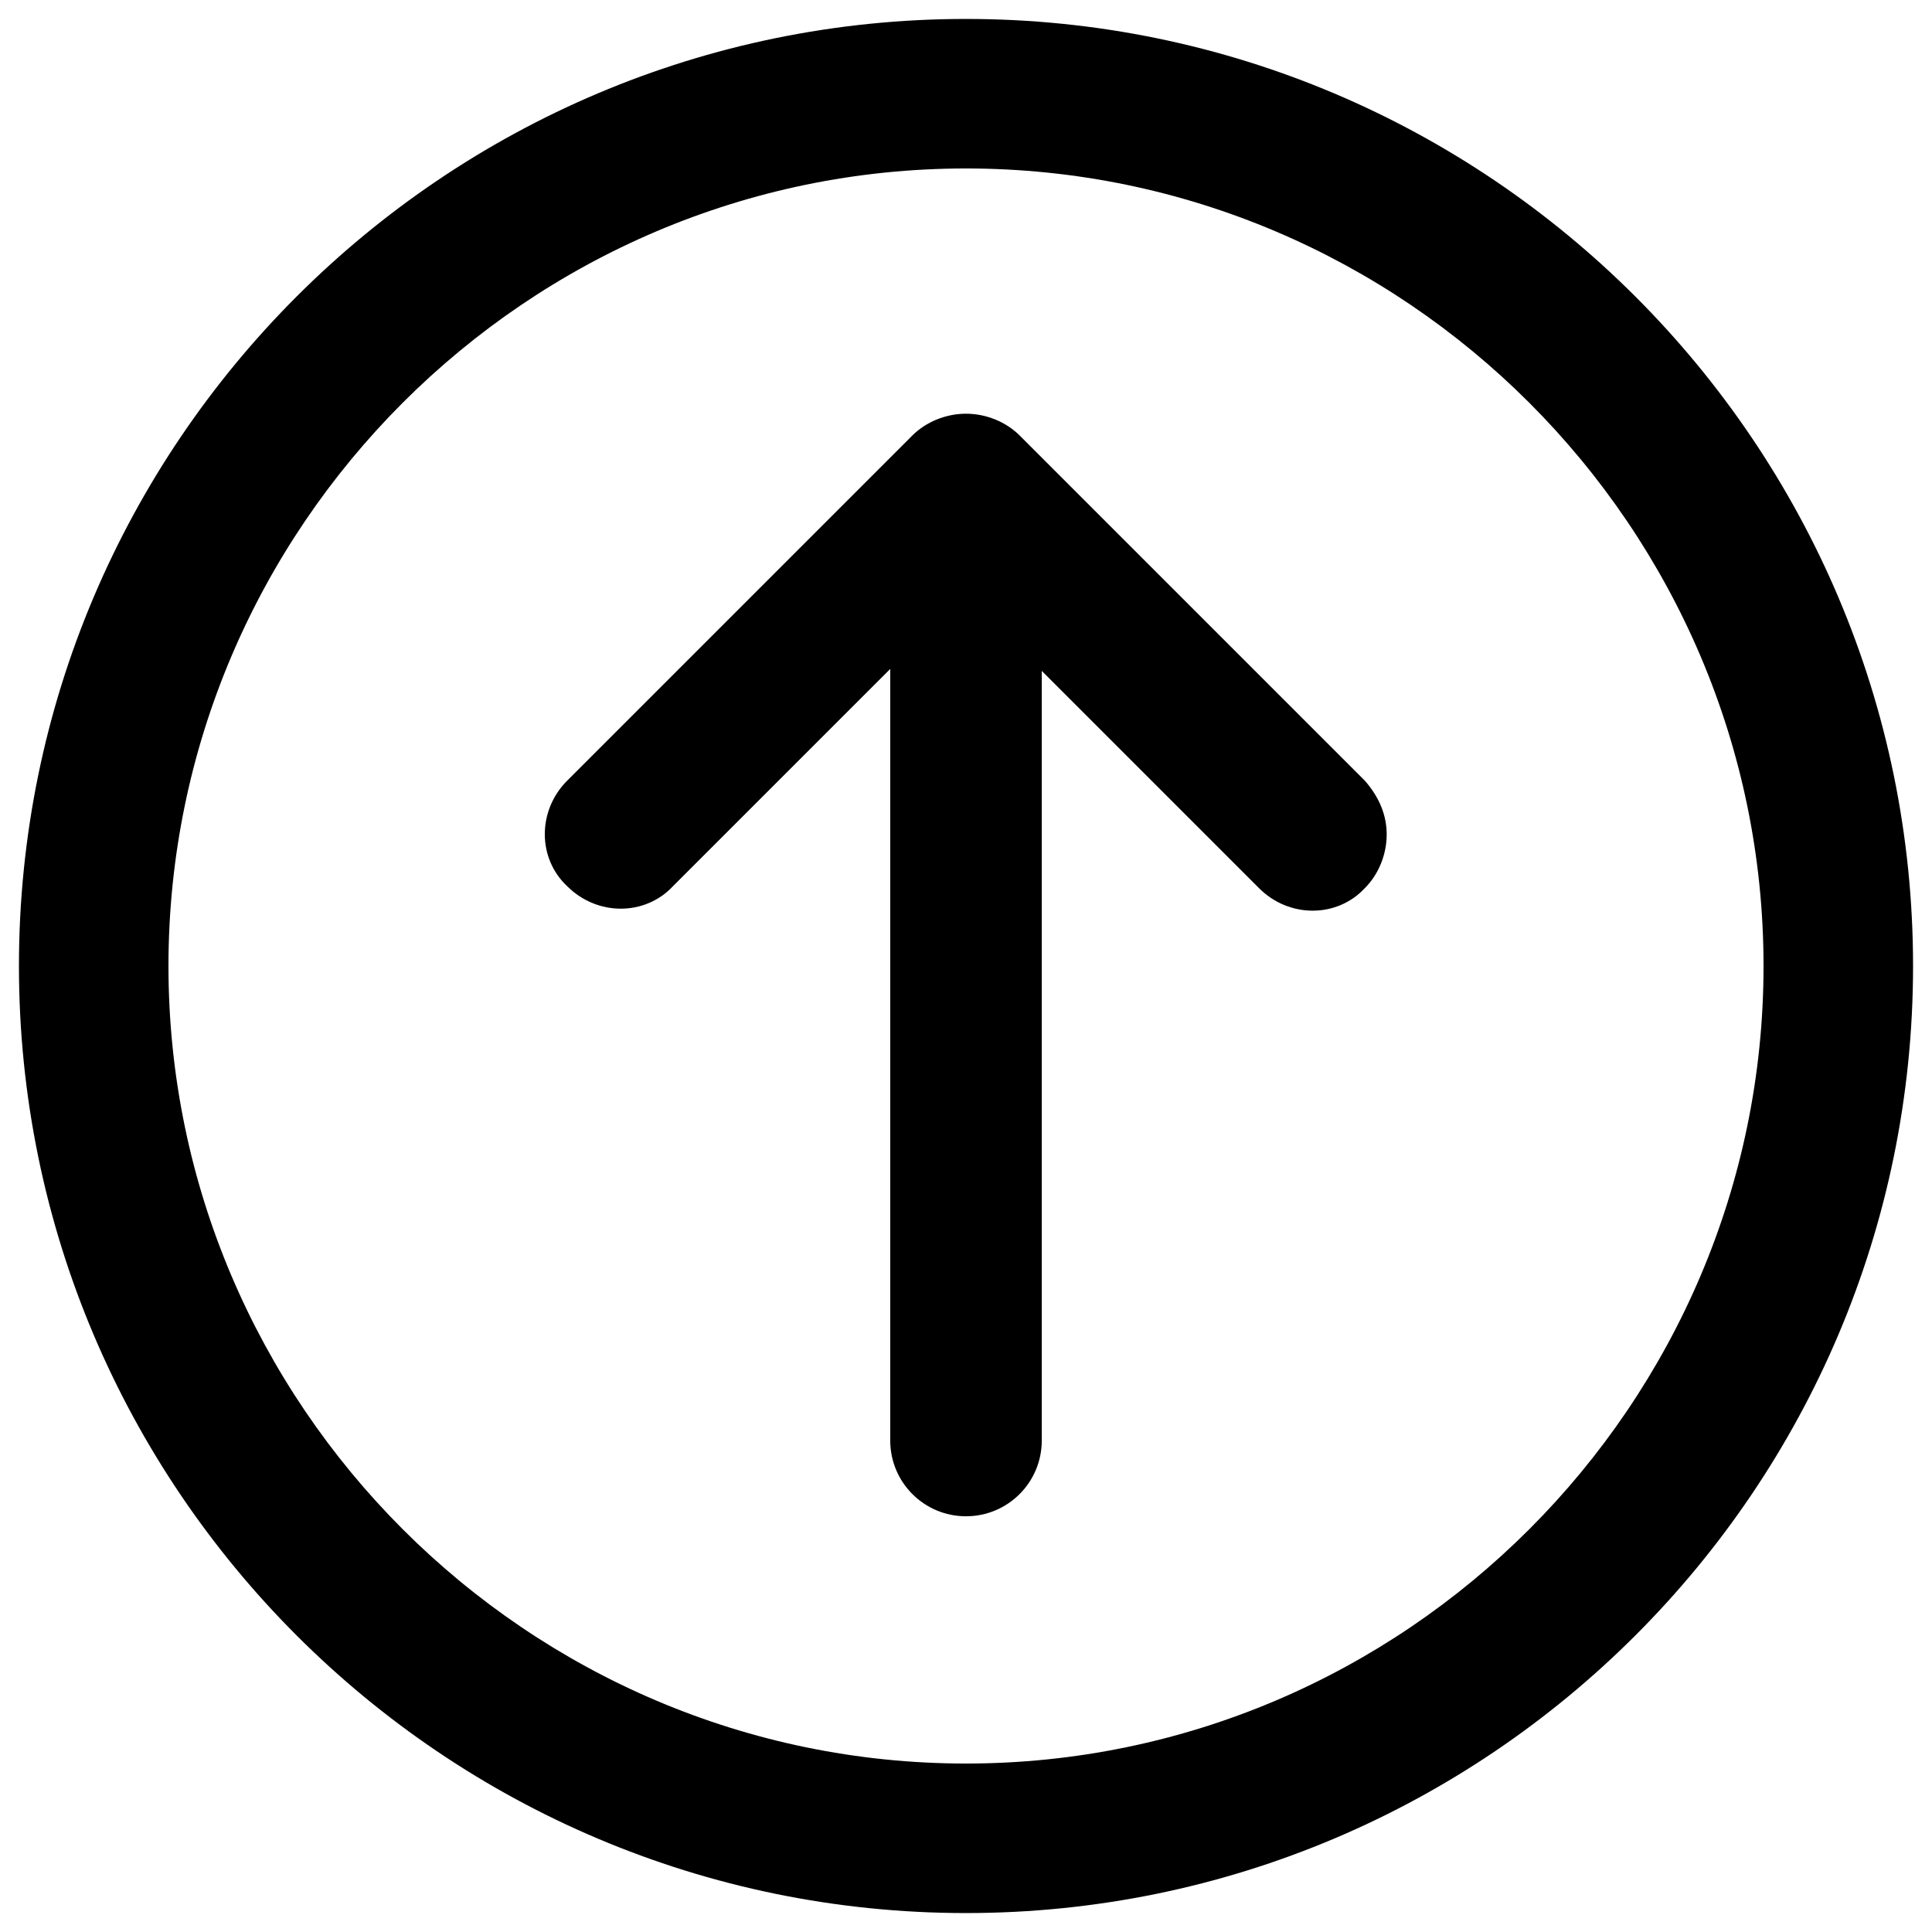 <svg width="51" height="51" viewBox="0 0 51 51" fill="none" xmlns="http://www.w3.org/2000/svg">
<path d="M14.974 20.605C14.184 21.395 14.184 22.658 14.974 23.395C15.763 24.184 17.026 24.184 17.763 23.395L23.5 17.658V38.026C23.5 39.132 24.395 40.026 25.5 40.026C26.605 40.026 27.5 39.132 27.5 38.026V17.71L33.237 23.447C34.026 24.237 35.289 24.237 36.026 23.447C36.395 23.079 36.605 22.553 36.605 22.026C36.605 21.5 36.395 21.026 36.026 20.605L26.921 11.5C26.553 11.132 26.026 10.921 25.5 10.921C24.974 10.921 24.447 11.132 24.079 11.5L14.974 20.605Z" fill="black"/>
<path d="M0.5 25.5C0.5 39.289 11.71 50.5 25.5 50.5C39.289 50.5 50.5 39.289 50.5 25.5C50.5 11.71 39.289 0.5 25.5 0.5C11.71 0.5 0.5 11.71 0.5 25.5ZM46.553 25.5C46.553 37.079 37.079 46.553 25.5 46.553C13.921 46.553 4.447 37.079 4.447 25.5C4.447 13.921 13.921 4.447 25.5 4.447C37.079 4.447 46.553 13.921 46.553 25.5Z" fill="black"/>
</svg>
